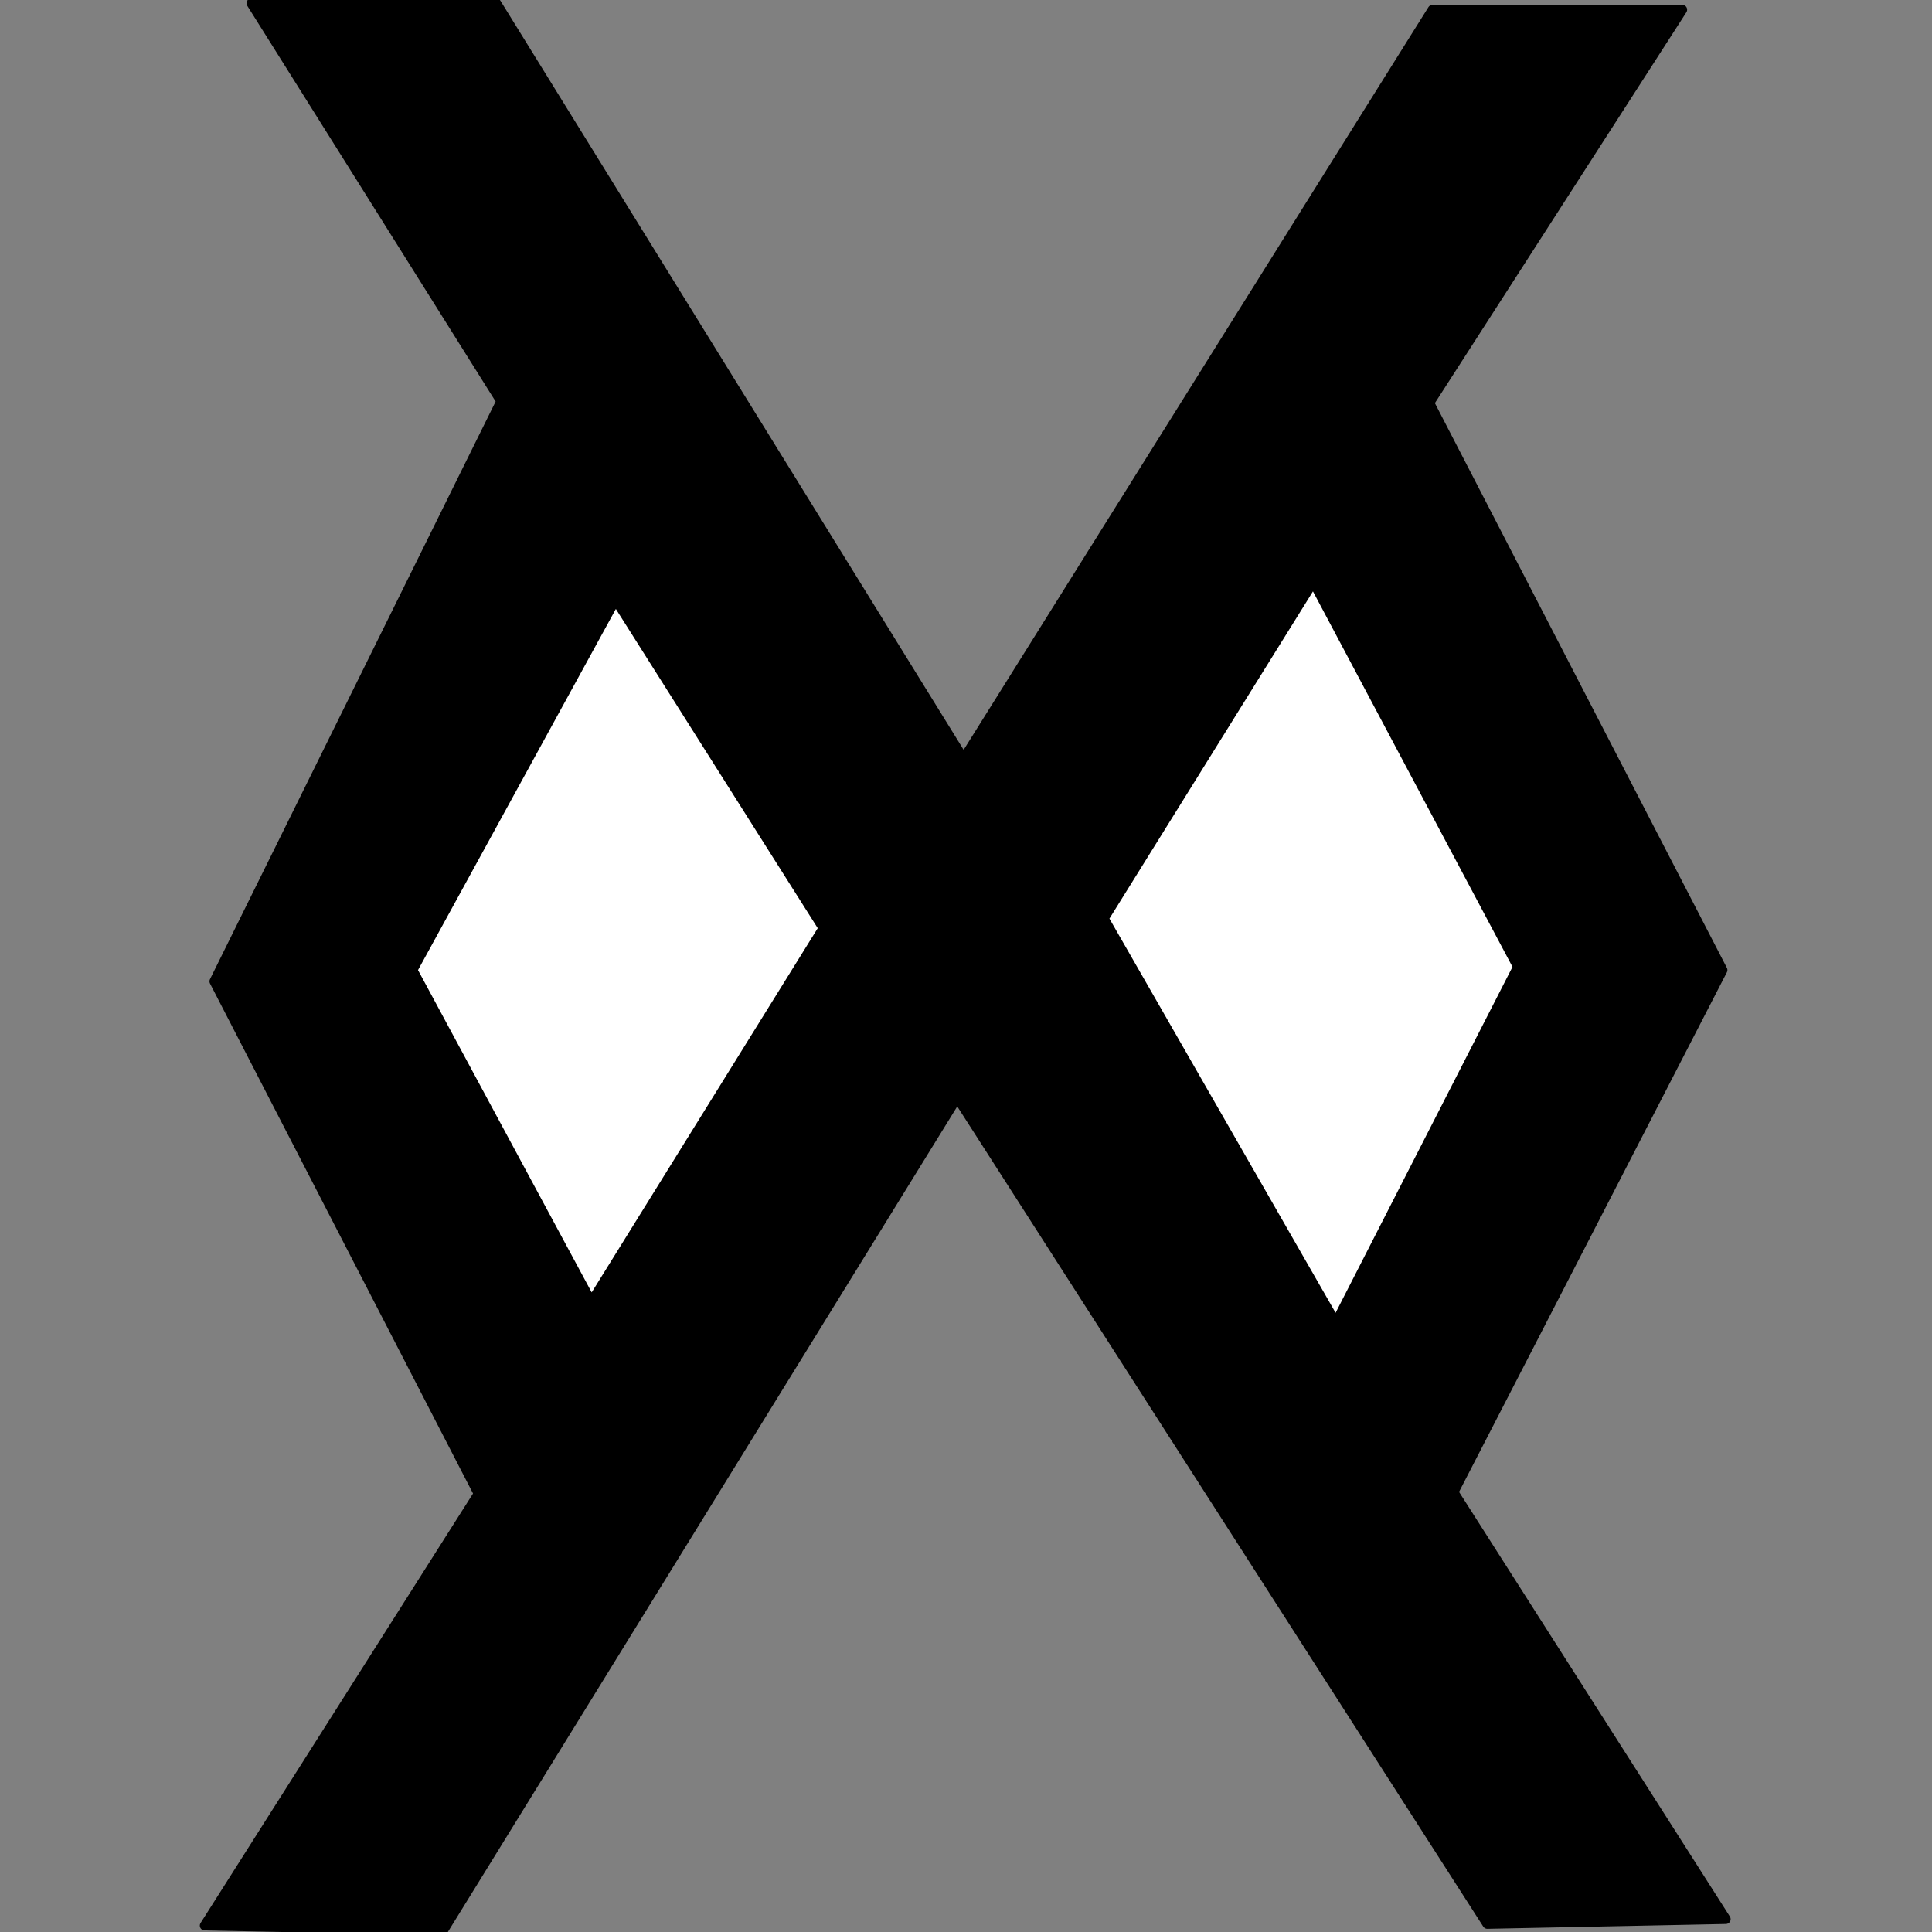<?xml version="1.0" encoding="UTF-8" standalone="no"?><!DOCTYPE svg PUBLIC "-//W3C//DTD SVG 1.1//EN" "http://www.w3.org/Graphics/SVG/1.1/DTD/svg11.dtd"><svg width="100%" height="100%" viewBox="0 0 834 834" version="1.1" xmlns="http://www.w3.org/2000/svg" xmlns:xlink="http://www.w3.org/1999/xlink" xml:space="preserve" xmlns:serif="http://www.serif.com/" style="fill-rule:evenodd;clip-rule:evenodd;stroke-linecap:round;stroke-linejoin:round;stroke-miterlimit:1.5;"><rect x="0" y="0" width="834" height="834" fill="#808080" stroke="none"/><g id="Layer1"><path d="M216.333,173.205l-123.818,250.418l114.079,221.202l-118.252,186.422l102.949,2.086l221.898,-359.627l228.853,356.845l102.95,-2.087l-117.557,-184.335l116.165,-225.376l-126.599,-244.852l109.209,-169.727l-107.818,-0l-202.421,323.455l-201.725,-326.238l-105.732,0l107.819,171.814Z" style="stroke:#000;stroke-width:4.17px;"/><path d="M265.721,258.765l-87.646,159.988l77.212,143.295l100.167,-161.38l-89.733,-141.903Z" style="fill:#fff;stroke:#000;stroke-width:4.17px;"/><path d="M476.489,396.494l90.428,-145.381l88.342,166.249l-78.603,153.729l-100.167,-174.597Z" style="fill:#fff;stroke:#000;stroke-width:4.17px;"/></g></svg>